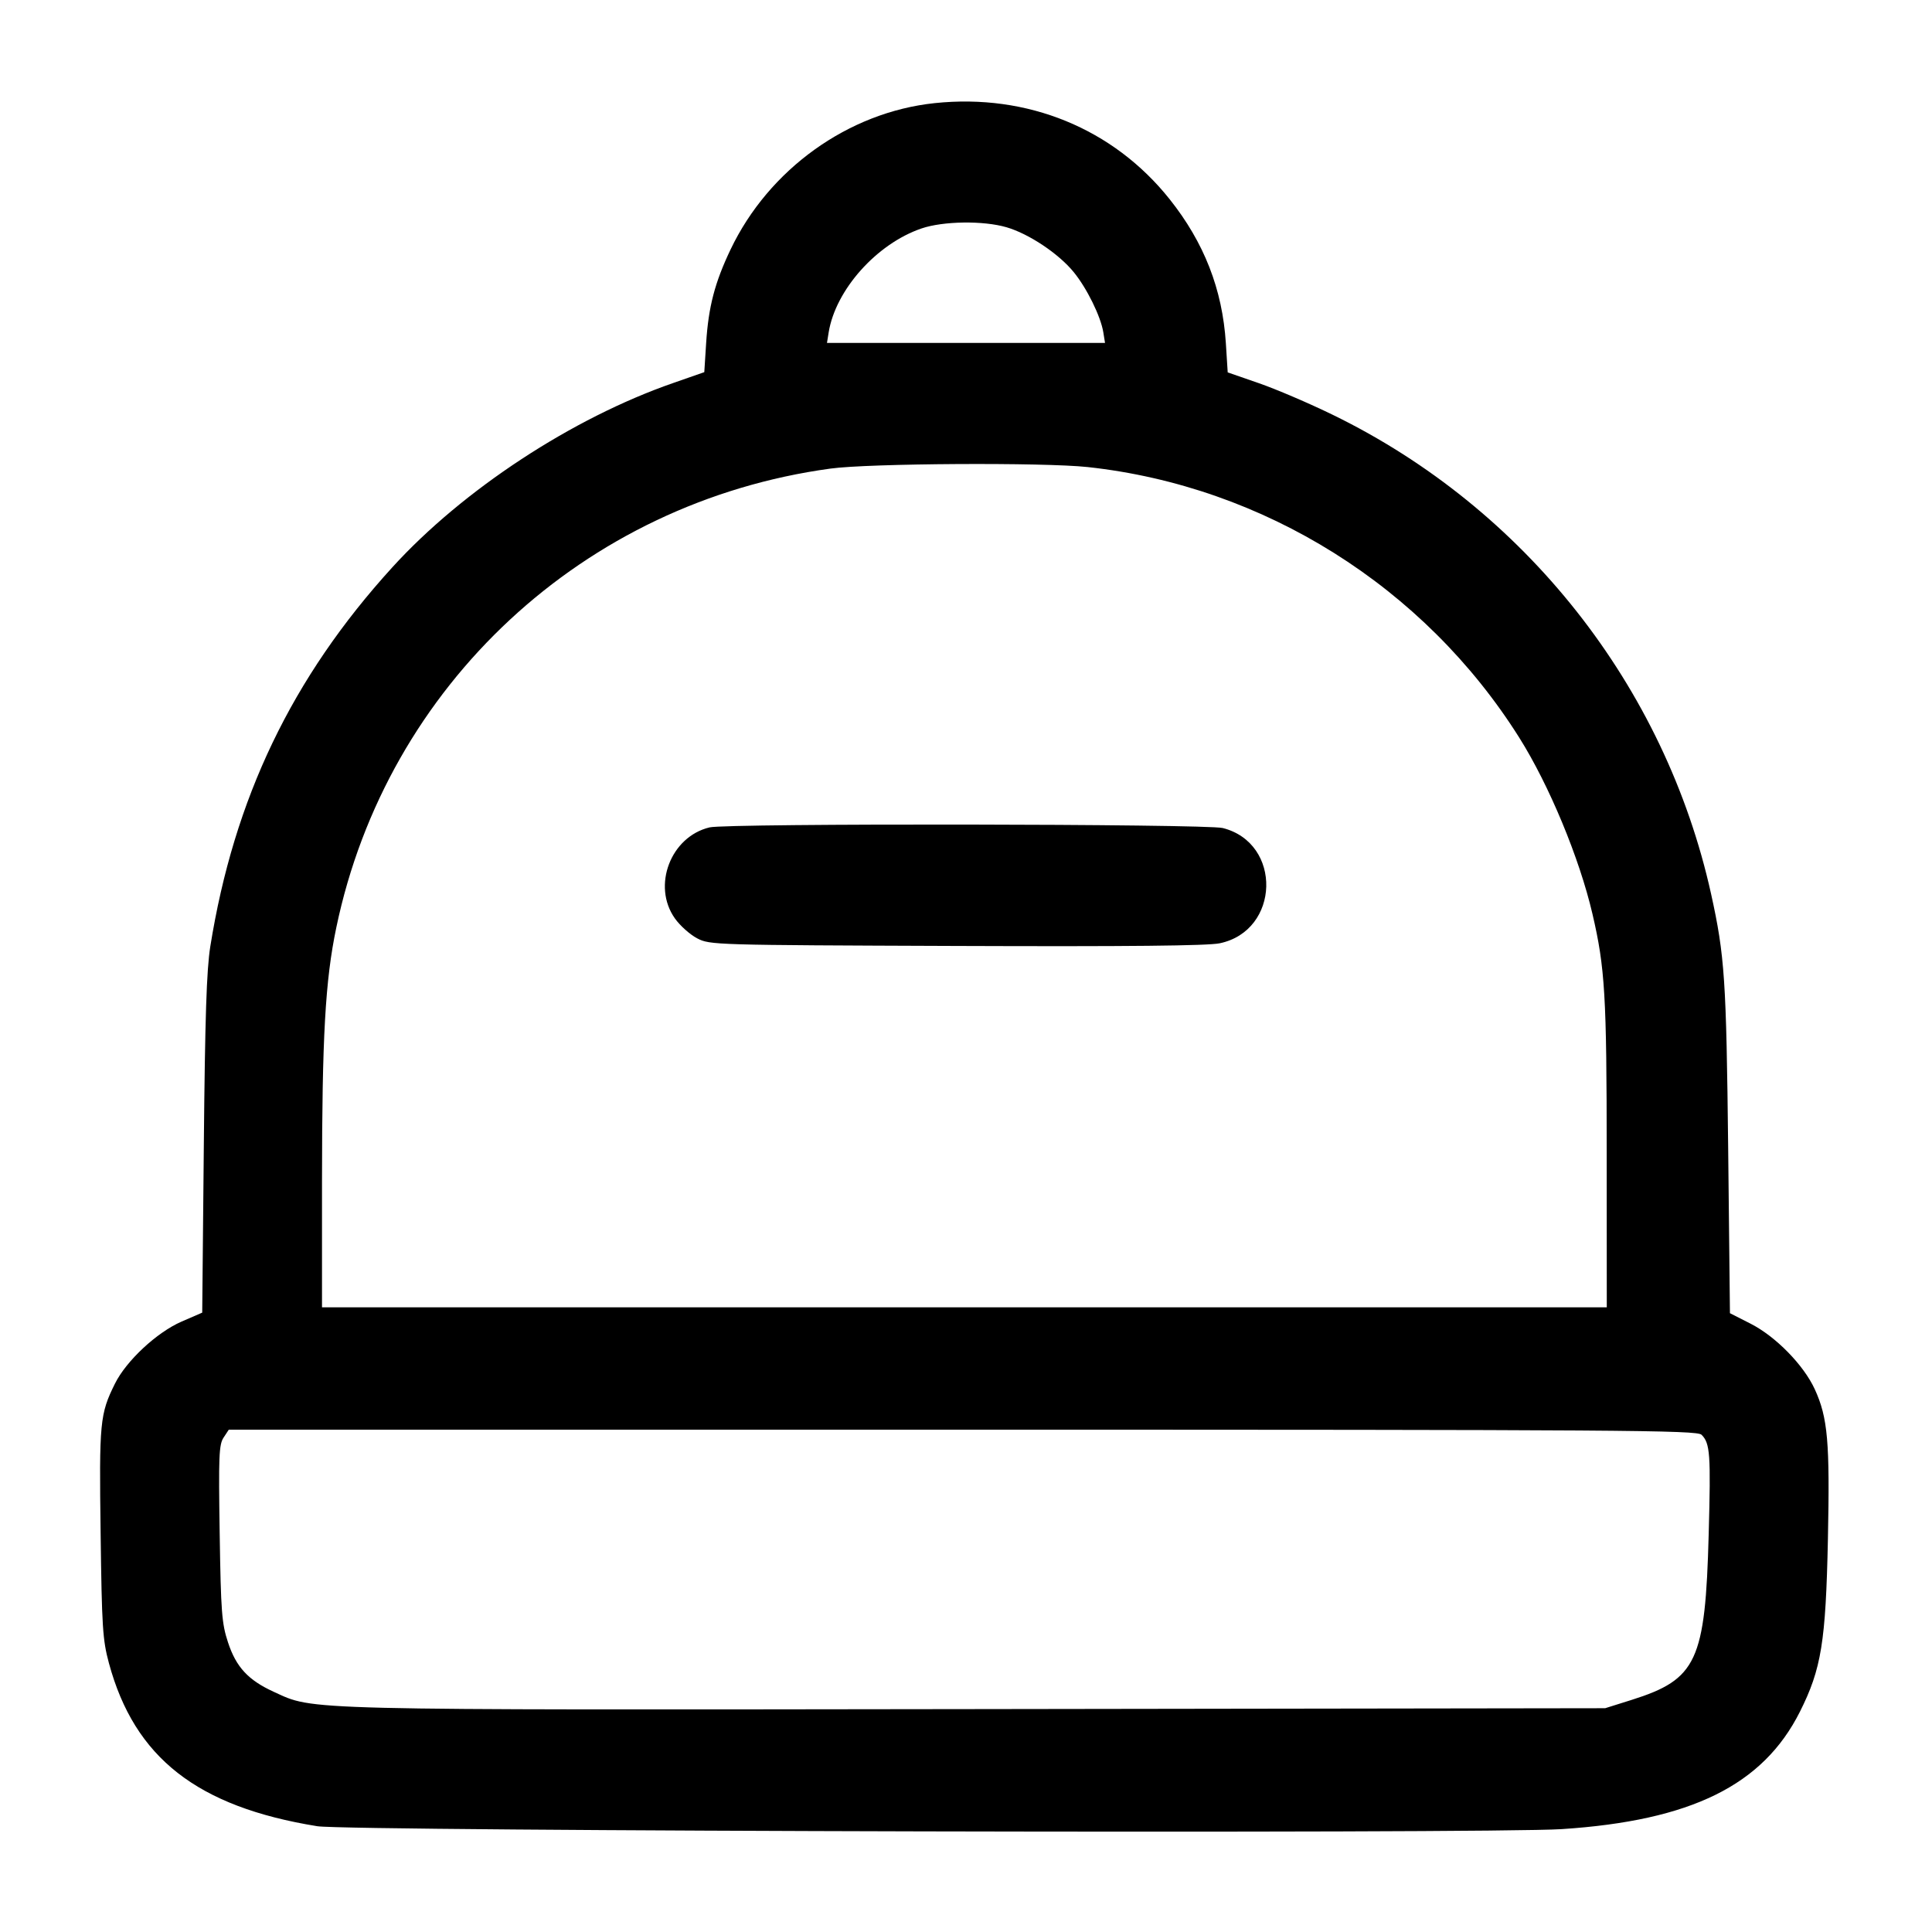 <svg width="24" height="24" viewBox="0 0 24 24" fill="none" xmlns="http://www.w3.org/2000/svg"><path d="M11.611 1.281 C 10.537 1.394,9.551 2.102,9.075 3.100 C 8.880 3.509,8.801 3.809,8.772 4.262 L 8.749 4.623 8.365 4.757 C 7.111 5.192,5.750 6.084,4.873 7.048 C 3.627 8.416,2.906 9.920,2.612 11.760 C 2.566 12.050,2.547 12.635,2.532 14.223 L 2.512 16.306 2.254 16.418 C 1.947 16.552,1.569 16.904,1.428 17.188 C 1.241 17.565,1.231 17.665,1.250 19.045 C 1.265 20.214,1.275 20.371,1.353 20.660 C 1.671 21.836,2.450 22.445,3.942 22.686 C 4.332 22.749,18.480 22.782,19.400 22.722 C 21.007 22.617,21.900 22.177,22.359 21.264 C 22.626 20.732,22.680 20.398,22.707 19.120 C 22.732 17.913,22.706 17.612,22.544 17.258 C 22.406 16.957,22.058 16.601,21.744 16.442 L 21.490 16.313 21.468 14.267 C 21.445 12.170,21.425 11.872,21.256 11.106 C 20.684 8.522,18.942 6.315,16.556 5.153 C 16.261 5.009,15.847 4.832,15.635 4.759 L 15.251 4.626 15.228 4.263 C 15.185 3.593,14.958 3.013,14.530 2.475 C 13.830 1.596,12.763 1.160,11.611 1.281 M12.503 2.823 C 12.779 2.903,13.150 3.150,13.337 3.379 C 13.501 3.579,13.674 3.930,13.706 4.129 L 13.727 4.260 12.000 4.260 L 10.273 4.260 10.294 4.129 C 10.380 3.599,10.891 3.028,11.447 2.838 C 11.717 2.746,12.215 2.739,12.503 2.823 M13.512 5.802 C 15.702 6.040,17.692 7.288,18.872 9.162 C 19.244 9.753,19.620 10.658,19.782 11.353 C 19.938 12.021,19.959 12.372,19.959 14.330 L 19.960 16.240 11.980 16.240 L 4.000 16.240 4.000 14.670 C 4.001 12.882,4.040 12.178,4.178 11.521 C 4.806 8.511,7.253 6.239,10.316 5.821 C 10.794 5.755,12.966 5.743,13.512 5.802 M8.815 10.278 C 8.331 10.393,8.098 11.004,8.383 11.408 C 8.447 11.499,8.572 11.610,8.660 11.656 C 8.818 11.739,8.865 11.740,11.878 11.751 C 14.020 11.759,15.000 11.749,15.151 11.718 C 15.902 11.562,15.931 10.473,15.189 10.286 C 14.979 10.234,9.033 10.226,8.815 10.278 M21.137 17.823 C 21.244 17.929,21.253 18.063,21.226 19.057 C 21.184 20.636,21.079 20.861,20.268 21.117 L 19.940 21.220 12.142 21.231 C 3.622 21.242,3.911 21.249,3.400 21.016 C 3.083 20.871,2.933 20.709,2.832 20.401 C 2.755 20.167,2.744 20.029,2.729 19.049 C 2.714 18.092,2.720 17.945,2.777 17.859 L 2.842 17.760 11.958 17.760 C 20.189 17.760,21.080 17.766,21.137 17.823 " stroke="none" fill-rule="evenodd" fill="black"></path></svg>